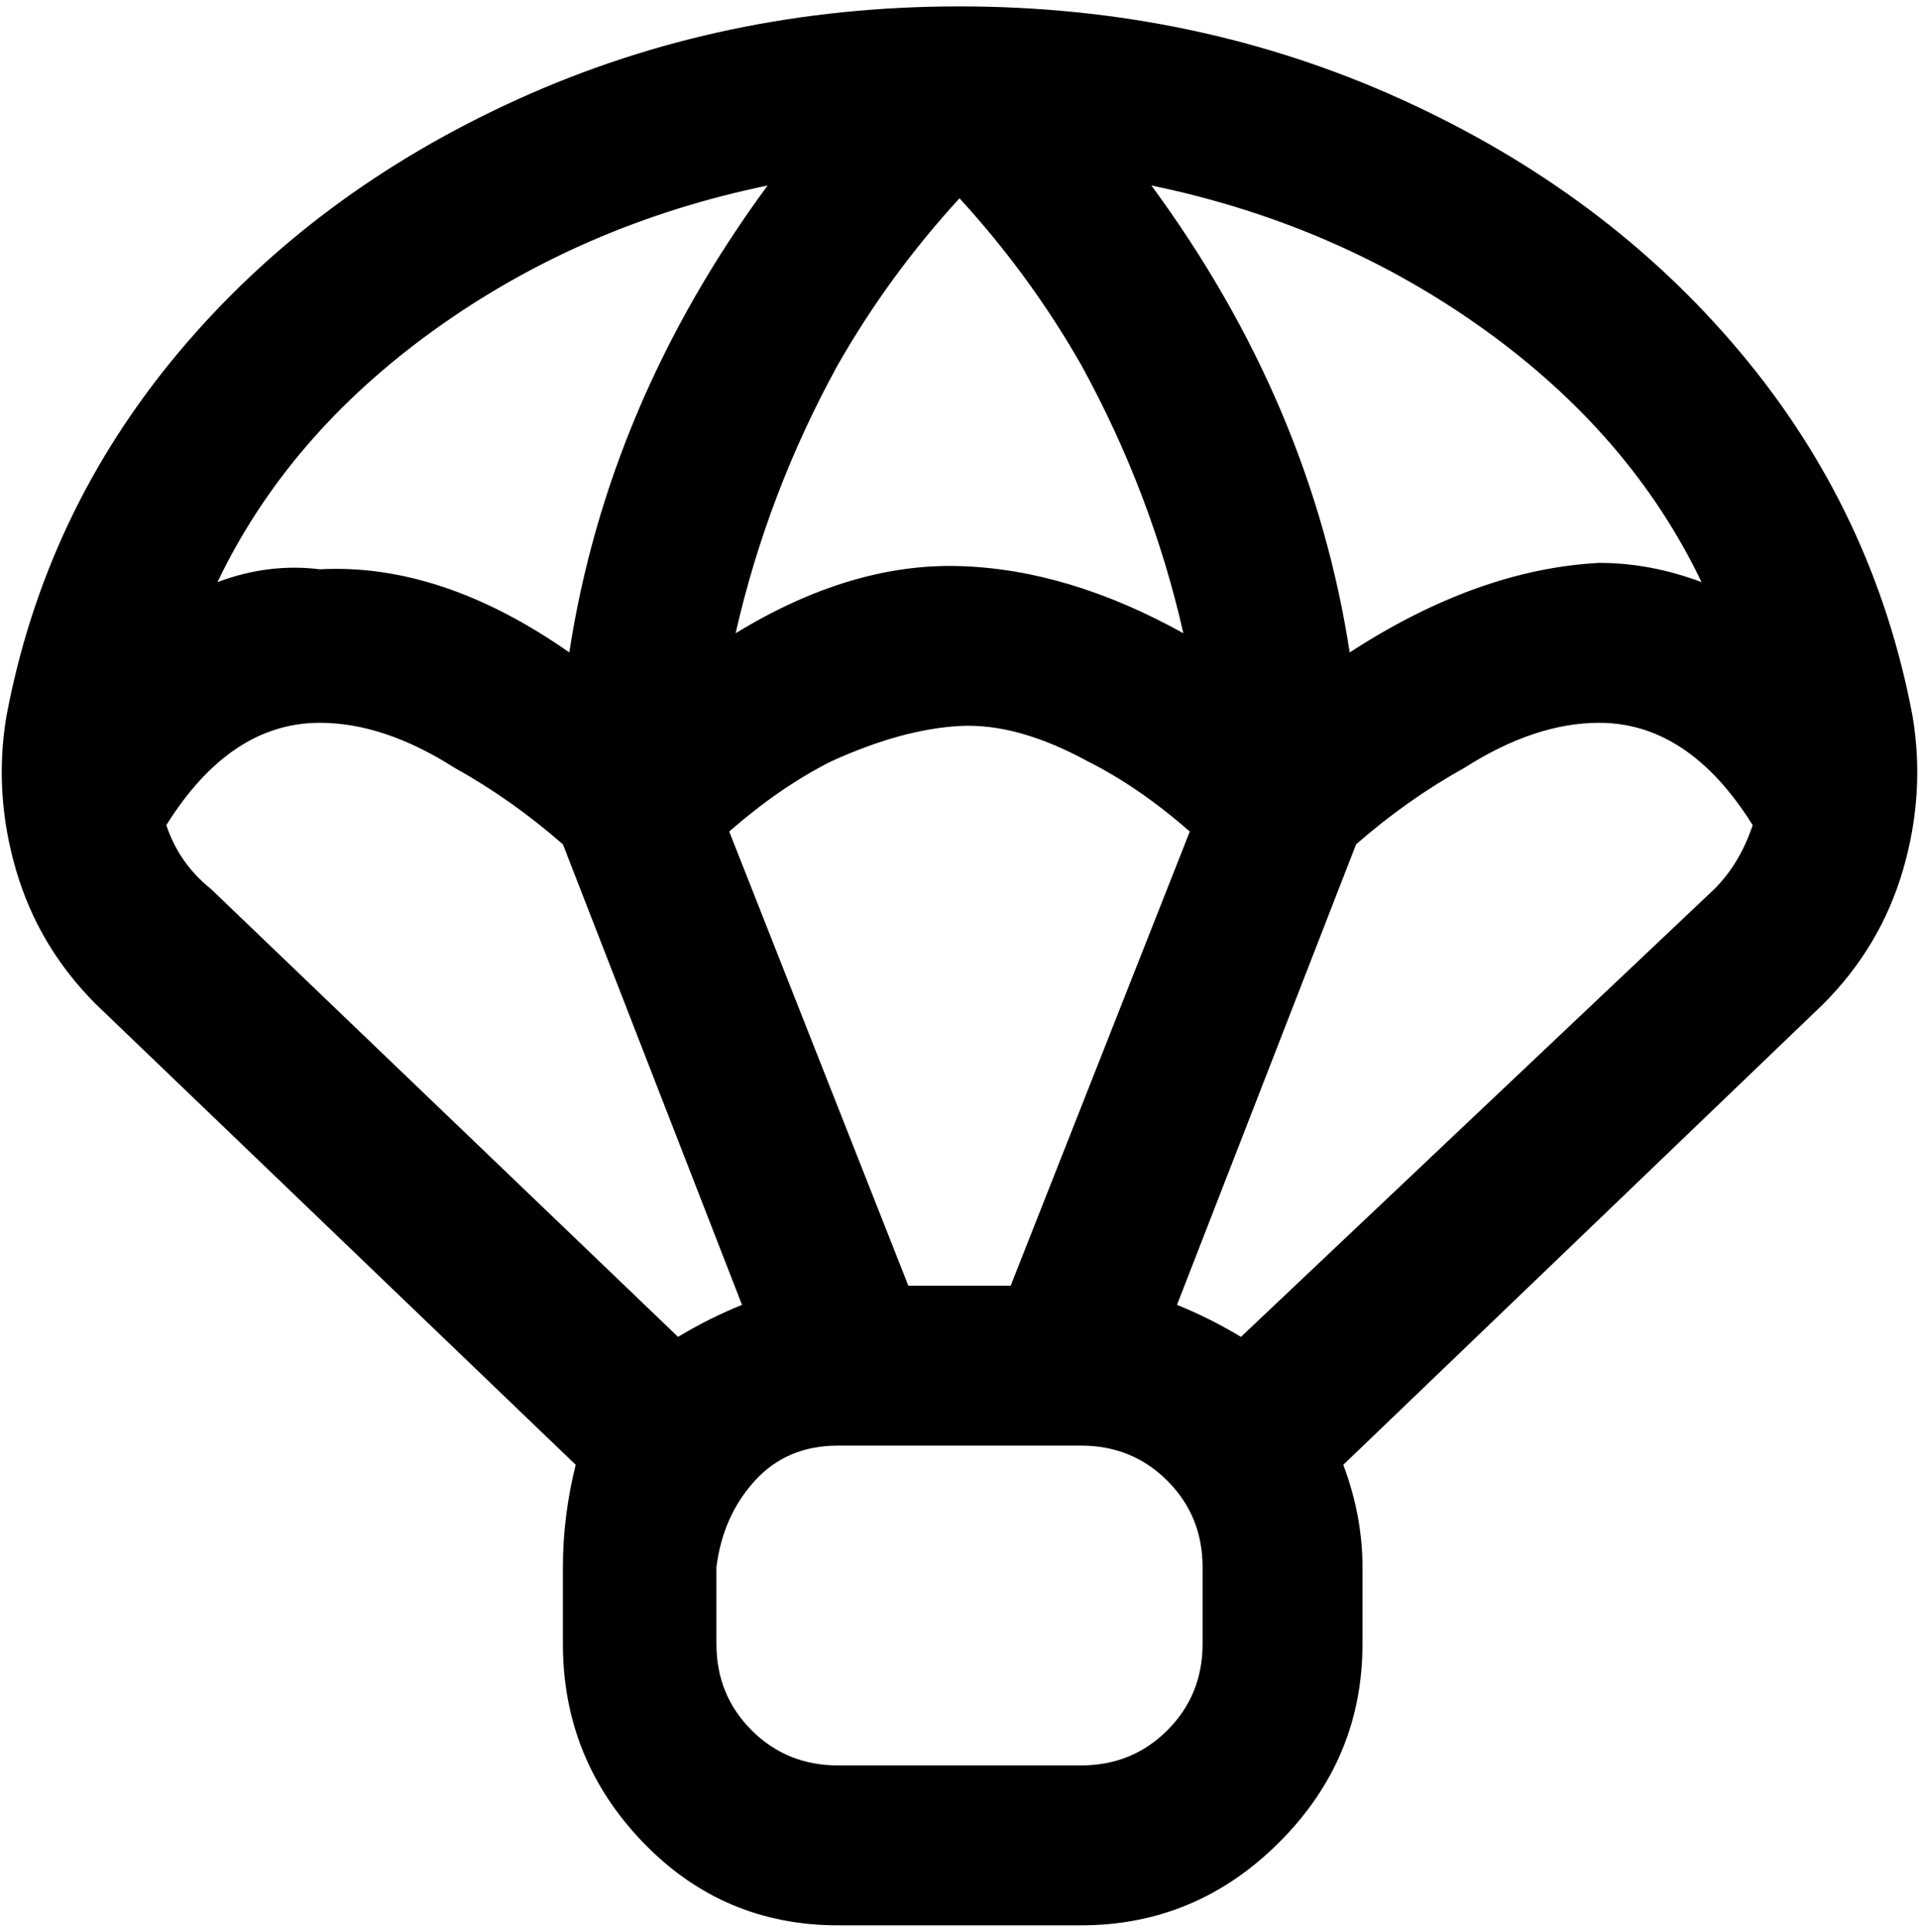 <svg viewBox="0 0 300 302.001" xmlns="http://www.w3.org/2000/svg"><path d="M299 112q-6-32-27-57t-53-39.5Q187 1 150 1T81 15.5Q49 30 28 55T1 112q-2 12 1.5 24T15 157l75 72q-2 8-2 16v12q0 18 12.5 31t30.5 13h38q18 0 31-13t13-31v-12q0-8-3-16l75-72q9-9 12.5-21t1.5-24zm-33-21q-8-3-16-3-19 1-39 14-6-39-31-73 29 6 52 22.5T266 91zM158 201h-16l-28-71q8-7 16-11 11-5 20-5.5t20 5.5q8 4 16 11l-28 71zM115 99q5-22 16-42 8-14 19-26 11 12 19 26 11 20 16 42-18-10-35-10.5T115 99zm5-70q-25 34-31 73-20-14-39-13-8-1-16 2 11-23 34-39.5T120 29zM26 129q10-16 24-16 10 0 21 7 9 5 17 12l28 72q-5 2-10 5l-73-70q-5-4-7-10zm162 128q0 8-5.5 13.5T169 276h-38q-8 0-13.5-5.5T112 257v-12q1-8 6-13.5t13-5.5h38q8 0 13.5 5.5T188 245v12zm6-48q-5-3-10-5l28-72q8-7 17-12 11-7 21-7 14 0 24 16-2 6-6 10l-74 70z"/></svg>